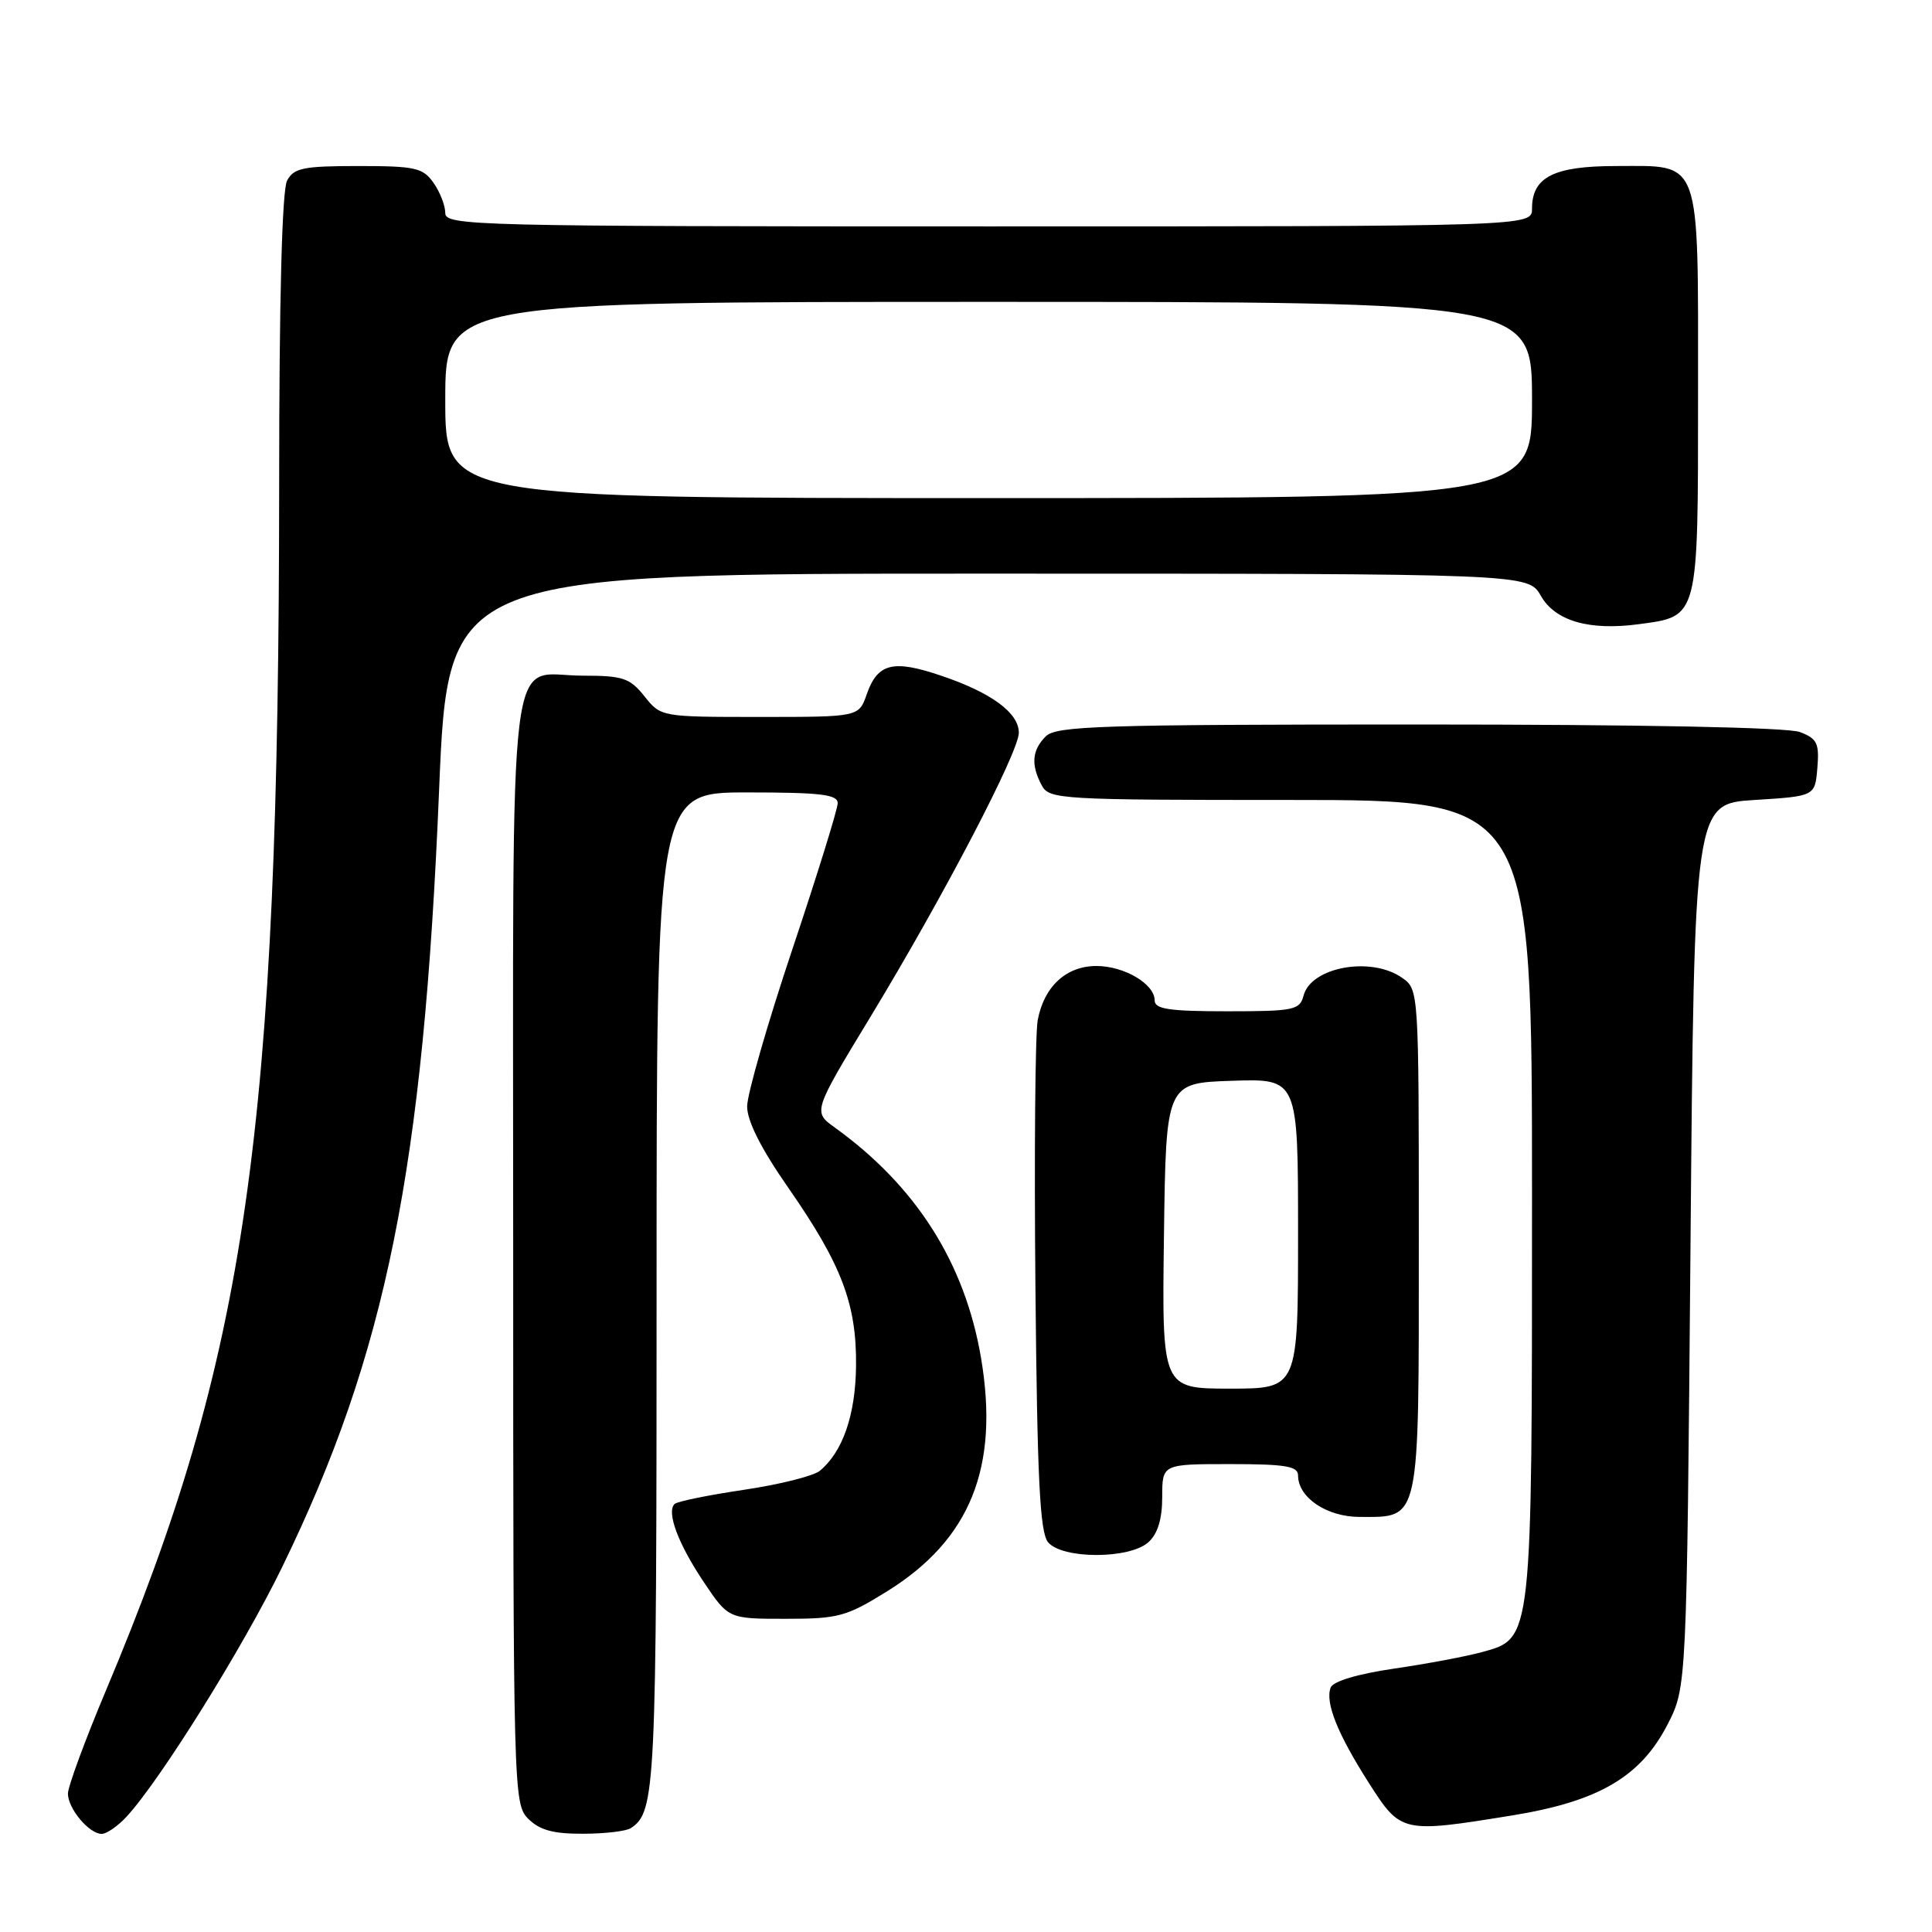 <?xml version="1.0" encoding="UTF-8" standalone="no"?>
<!DOCTYPE svg PUBLIC "-//W3C//DTD SVG 1.1//EN" "http://www.w3.org/Graphics/SVG/1.1/DTD/svg11.dtd" >
<svg xmlns="http://www.w3.org/2000/svg" xmlns:xlink="http://www.w3.org/1999/xlink" version="1.1" viewBox="0 0 256 256">
 <g >
 <path fill="currentColor"
d=" M 16.74 240.75 C 21.19 235.96 32.22 218.27 37.39 207.64 C 51.17 179.33 56.10 154.96 58.18 104.75 C 59.37 76.00 59.37 76.00 130.94 76.01 C 202.50 76.01 202.50 76.01 204.17 78.95 C 206.07 82.28 210.57 83.59 217.14 82.71 C 225.12 81.64 225.00 82.12 225.00 52.17 C 225.00 20.49 225.54 22.00 214.17 22.00 C 205.88 22.00 203.00 23.46 203.00 27.65 C 203.00 30.00 203.00 30.00 131.00 30.00 C 62.67 30.00 59.00 29.91 59.00 28.22 C 59.00 27.24 58.30 25.44 57.44 24.22 C 56.04 22.23 55.03 22.00 47.48 22.00 C 40.19 22.00 38.93 22.26 38.04 23.93 C 37.37 25.17 36.99 39.71 36.99 64.18 C 36.96 149.96 32.70 179.64 14.07 223.92 C 11.28 230.55 9.00 236.74 9.00 237.66 C 9.00 239.65 11.81 243.00 13.48 243.00 C 14.12 243.00 15.59 241.99 16.74 240.75 Z  M 83.60 242.23 C 86.87 240.05 87.00 237.24 87.00 171.07 C 87.00 105.00 87.00 105.00 99.00 105.00 C 108.70 105.00 111.00 105.27 111.00 106.42 C 111.00 107.20 108.30 115.90 105.00 125.76 C 101.70 135.61 99.00 145.00 99.00 146.61 C 99.00 148.55 100.86 152.23 104.47 157.41 C 111.52 167.55 113.52 172.80 113.43 181.00 C 113.36 187.49 111.67 192.37 108.63 194.89 C 107.80 195.58 103.27 196.71 98.56 197.41 C 93.85 198.11 89.71 198.95 89.38 199.29 C 88.29 200.37 89.87 204.58 93.24 209.61 C 96.52 214.50 96.52 214.50 104.10 214.50 C 111.08 214.50 112.15 214.21 117.54 210.86 C 128.57 204.01 132.43 194.43 130.00 179.98 C 127.87 167.36 121.40 157.17 110.61 149.40 C 107.71 147.31 107.71 147.31 115.41 134.62 C 125.05 118.72 135.00 99.65 135.00 97.09 C 135.00 94.46 131.38 91.79 124.76 89.55 C 118.34 87.36 116.29 87.87 114.85 91.99 C 113.80 95.00 113.80 95.00 100.69 95.00 C 87.60 95.00 87.57 94.99 85.40 92.27 C 83.46 89.84 82.55 89.53 77.24 89.53 C 67.09 89.53 68.00 82.06 68.00 165.62 C 68.00 237.67 68.04 239.04 70.00 241.00 C 71.50 242.50 73.32 243.00 77.25 242.98 C 80.14 242.98 83.00 242.64 83.60 242.23 Z  M 200.40 240.55 C 211.83 238.69 217.38 235.44 220.95 228.52 C 223.50 223.56 223.50 223.56 224.00 165.03 C 224.50 106.50 224.50 106.50 232.50 106.00 C 240.50 105.50 240.50 105.50 240.81 101.75 C 241.08 98.49 240.78 97.87 238.50 97.00 C 236.88 96.38 217.44 96.00 188.01 96.00 C 145.83 96.00 139.96 96.19 138.57 97.57 C 136.74 99.40 136.58 101.35 138.04 104.07 C 139.03 105.92 140.46 106.00 171.04 106.00 C 203.00 106.00 203.00 106.00 203.00 158.53 C 203.00 217.73 203.07 217.06 196.38 218.91 C 194.30 219.48 189.06 220.47 184.72 221.10 C 179.88 221.81 176.64 222.78 176.32 223.61 C 175.56 225.59 177.24 229.77 181.40 236.28 C 185.63 242.89 185.77 242.92 200.40 240.55 Z  M 152.17 204.35 C 153.41 203.23 154.00 201.28 154.00 198.35 C 154.00 194.00 154.00 194.00 163.00 194.00 C 170.33 194.00 172.00 194.28 172.00 195.50 C 172.00 198.44 175.81 201.00 180.17 201.00 C 188.24 201.00 188.00 202.11 188.00 164.40 C 188.00 131.14 188.00 131.11 185.78 129.56 C 181.68 126.68 173.72 128.13 172.73 131.92 C 172.23 133.84 171.46 134.00 162.59 134.00 C 154.90 134.00 153.00 133.71 153.00 132.56 C 153.00 130.38 148.97 128.00 145.28 128.00 C 141.27 128.00 138.33 130.72 137.50 135.19 C 137.17 137.01 137.03 152.94 137.20 170.60 C 137.44 195.99 137.79 203.04 138.87 204.35 C 140.75 206.61 149.67 206.61 152.17 204.35 Z  M 59.00 53.00 C 59.00 40.00 59.00 40.00 131.00 40.00 C 203.00 40.00 203.00 40.00 203.00 53.00 C 203.00 66.00 203.00 66.00 131.00 66.00 C 59.00 66.00 59.00 66.00 59.00 53.00 Z  M 154.23 163.75 C 154.50 143.50 154.50 143.50 163.25 143.21 C 172.00 142.92 172.00 142.92 172.00 163.46 C 172.00 184.00 172.00 184.00 162.98 184.00 C 153.96 184.00 153.96 184.00 154.23 163.75 Z "/>
</g>
</svg>